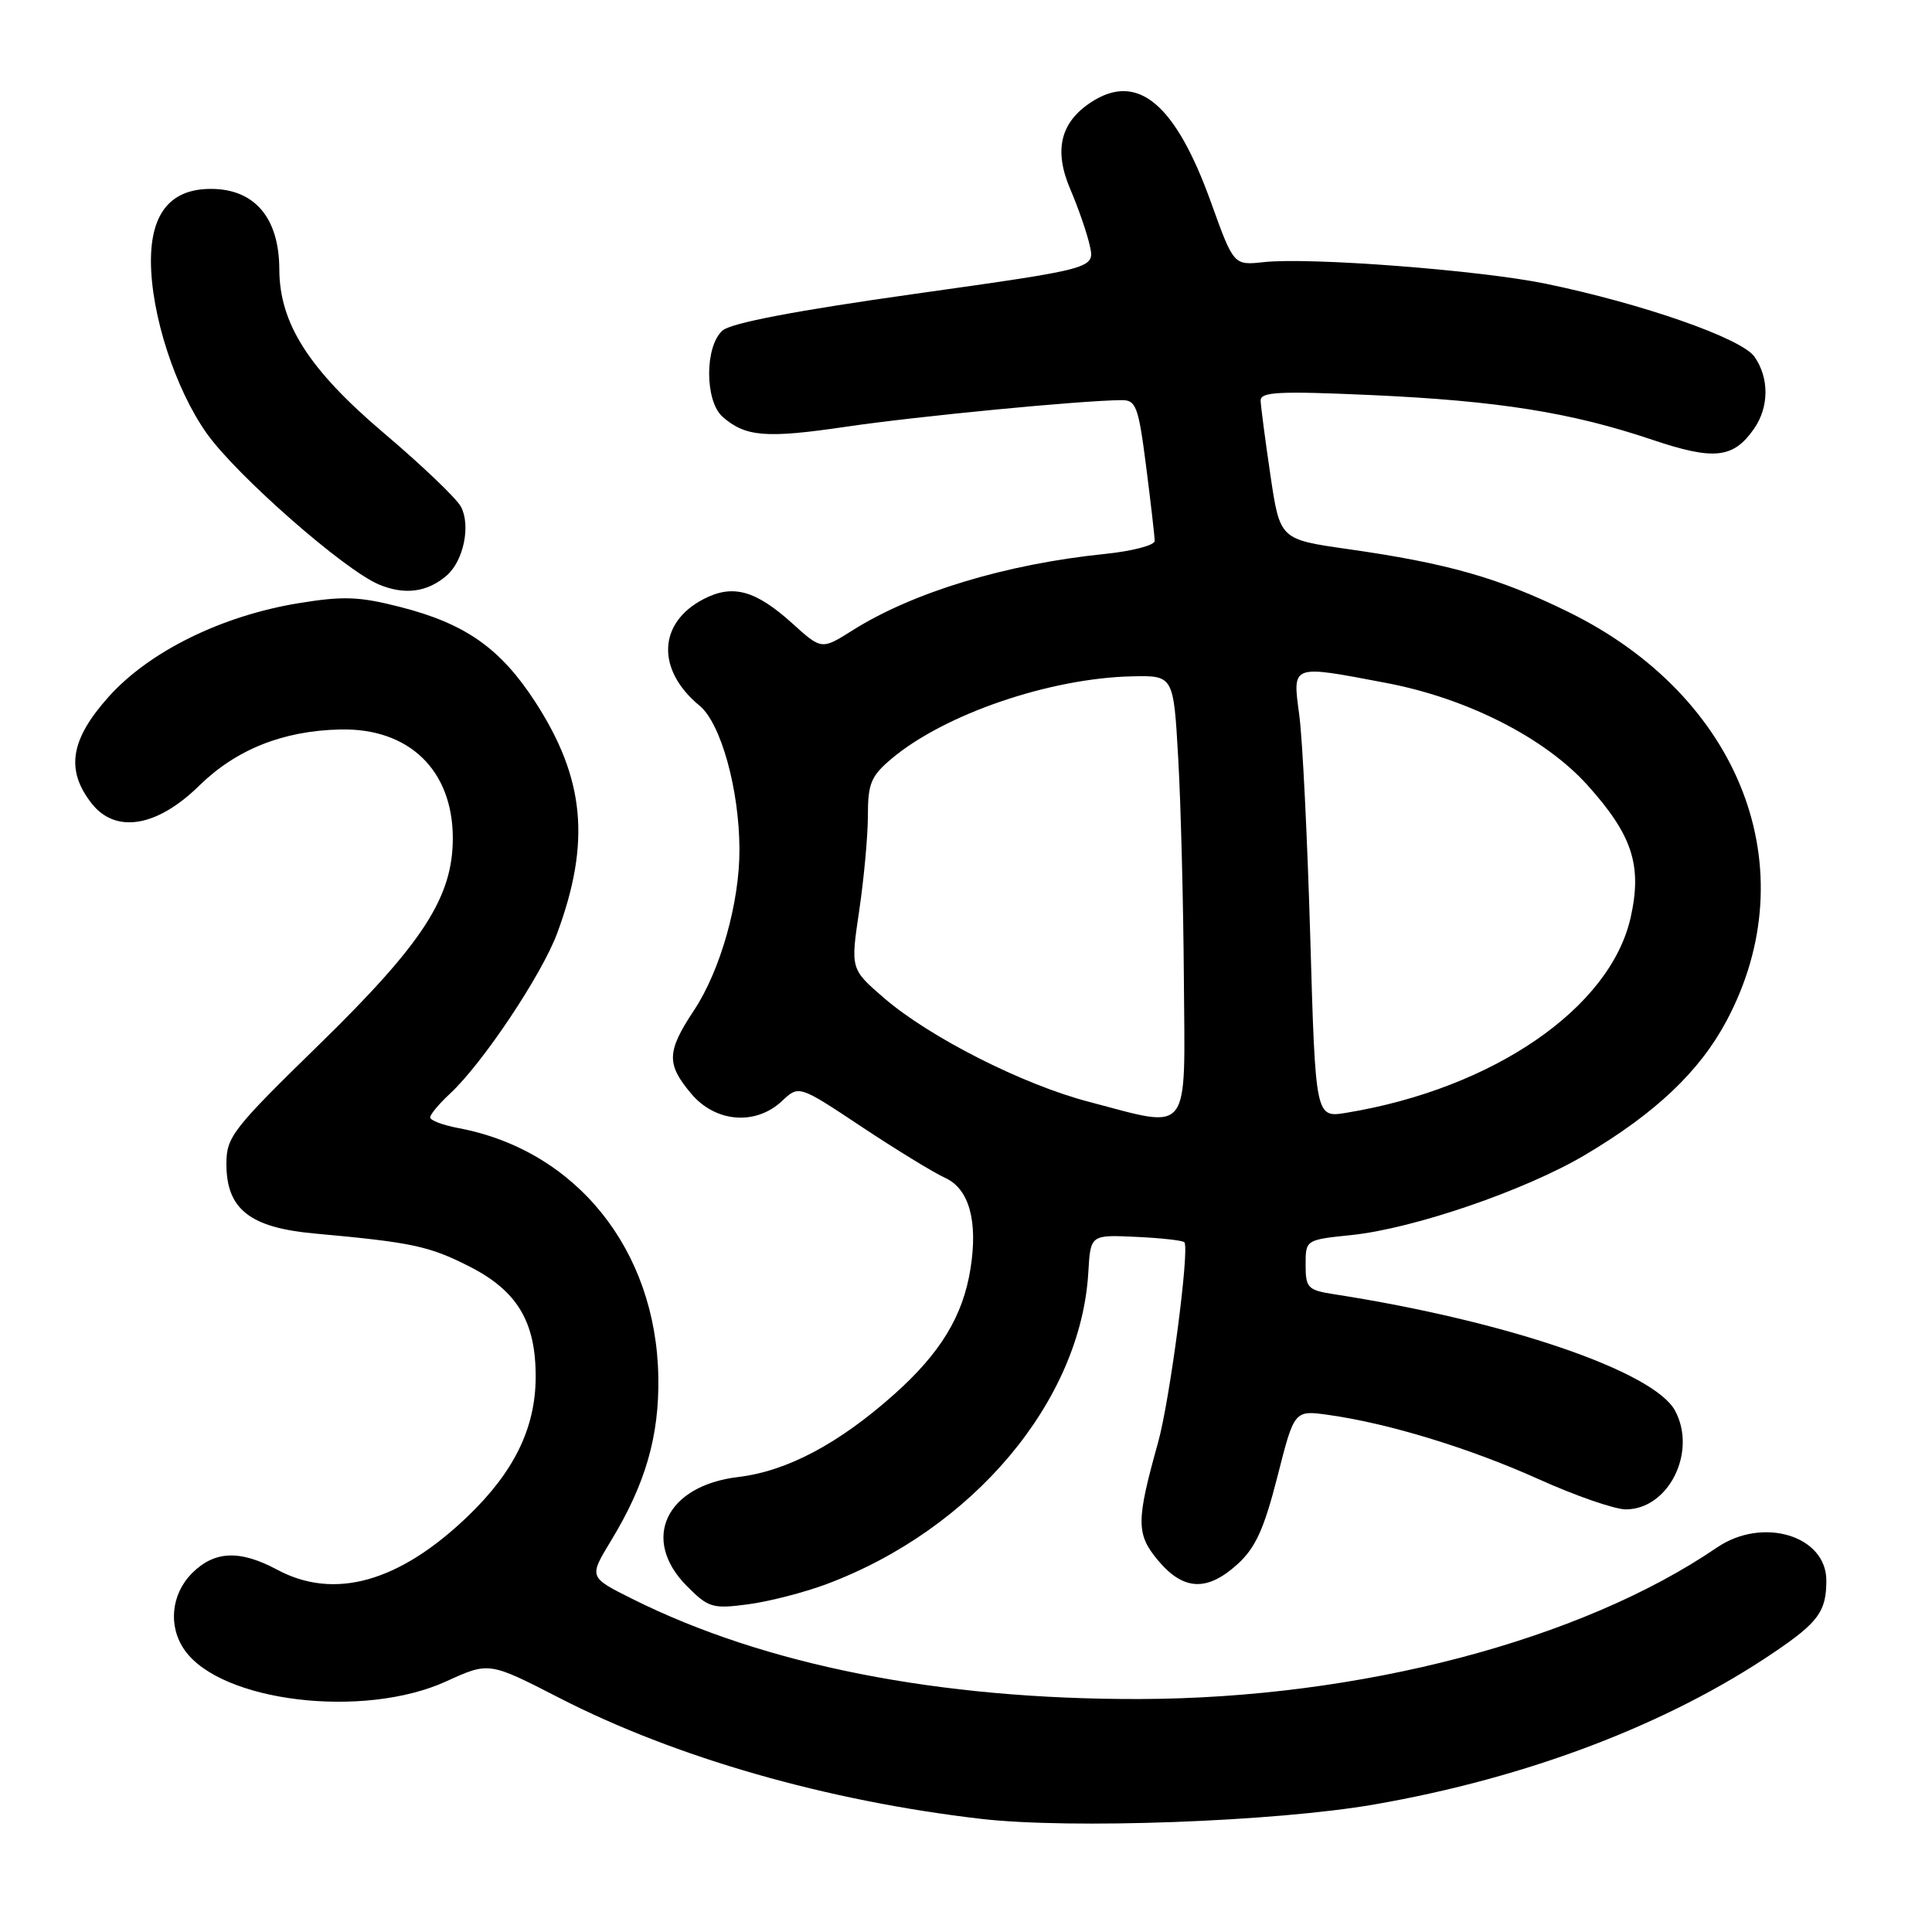 <?xml version="1.0" encoding="UTF-8" standalone="no"?>
<!DOCTYPE svg PUBLIC "-//W3C//DTD SVG 1.1//EN" "http://www.w3.org/Graphics/SVG/1.1/DTD/svg11.dtd" >
<svg xmlns="http://www.w3.org/2000/svg" xmlns:xlink="http://www.w3.org/1999/xlink" version="1.1" viewBox="0 0 256 256">
 <g >
 <path fill="currentColor"
d=" M 182.11 239.10 C 202.41 235.57 221.01 228.49 235.12 218.91 C 240.95 214.96 242.00 213.51 242.00 209.42 C 242.00 203.47 233.55 200.93 227.50 205.06 C 209.47 217.36 180.14 225.05 151.00 225.13 C 124.42 225.19 101.34 220.64 83.76 211.85 C 78.03 208.99 78.03 208.99 80.91 204.24 C 85.52 196.68 87.37 190.31 87.23 182.44 C 86.95 165.60 76.34 152.40 60.75 149.48 C 58.69 149.09 57.00 148.46 57.00 148.06 C 57.00 147.67 58.18 146.26 59.62 144.92 C 63.92 140.95 71.81 129.14 73.84 123.63 C 78.29 111.60 77.49 103.16 70.95 93.05 C 66.34 85.92 61.69 82.64 53.04 80.43 C 47.58 79.03 45.48 78.96 39.54 79.93 C 29.37 81.60 19.81 86.31 14.43 92.29 C 9.31 97.99 8.66 102.03 12.16 106.48 C 15.32 110.49 20.81 109.59 26.38 104.12 C 31.29 99.31 37.48 96.83 45.06 96.66 C 54.18 96.44 59.99 102.04 60.00 111.05 C 60.00 118.87 56.06 124.96 42.33 138.37 C 30.78 149.64 30.00 150.64 30.00 154.24 C 30.00 160.20 33.10 162.66 41.61 163.44 C 54.59 164.62 56.85 165.10 62.17 167.80 C 68.54 171.03 71.01 175.14 70.98 182.50 C 70.95 189.25 68.11 195.04 61.96 200.94 C 52.88 209.65 44.30 212.05 36.74 208.00 C 31.78 205.34 28.43 205.48 25.45 208.45 C 22.67 211.24 22.25 215.49 24.46 218.64 C 29.28 225.53 48.19 227.79 59.15 222.78 C 64.80 220.20 64.80 220.20 74.15 225.00 C 89.52 232.89 109.58 238.64 130.00 241.01 C 141.83 242.38 168.92 241.39 182.11 239.10 Z  M 109.48 209.92 C 128.95 202.64 143.23 185.63 144.21 168.56 C 144.50 163.61 144.50 163.61 150.50 163.89 C 153.80 164.04 156.69 164.36 156.93 164.60 C 157.67 165.33 155.02 185.51 153.45 191.14 C 150.53 201.59 150.53 203.29 153.48 206.80 C 156.83 210.78 159.97 210.91 163.99 207.25 C 166.36 205.09 167.49 202.61 169.26 195.68 C 171.50 186.85 171.50 186.85 176.00 187.48 C 183.97 188.59 194.73 191.88 203.86 195.99 C 208.76 198.20 213.96 200.00 215.43 200.00 C 221.09 200.00 224.89 192.40 221.96 186.93 C 219.17 181.72 199.60 175.03 176.75 171.49 C 173.29 170.95 173.00 170.65 173.00 167.60 C 173.00 164.28 173.00 164.28 179.08 163.65 C 187.34 162.79 202.10 157.73 210.00 153.05 C 219.36 147.51 225.20 141.98 228.78 135.26 C 239.51 115.13 230.67 92.29 207.80 81.08 C 198.58 76.56 191.84 74.64 178.55 72.75 C 169.60 71.47 169.60 71.47 168.34 62.99 C 167.65 58.32 167.07 53.87 167.04 53.09 C 167.01 51.92 169.42 51.80 181.75 52.35 C 198.49 53.11 208.20 54.65 218.96 58.28 C 227.12 61.02 229.66 60.75 232.40 56.84 C 234.42 53.96 234.45 50.08 232.47 47.26 C 230.77 44.83 217.61 40.23 204.80 37.59 C 196.10 35.80 173.56 34.07 167.48 34.73 C 163.47 35.17 163.47 35.17 160.48 26.86 C 155.76 13.71 150.73 9.51 144.57 13.55 C 140.49 16.22 139.61 19.93 141.83 25.10 C 142.89 27.57 144.05 30.93 144.41 32.58 C 145.07 35.58 145.07 35.58 121.28 38.93 C 105.51 41.15 96.91 42.79 95.75 43.79 C 93.37 45.85 93.37 53.14 95.75 55.23 C 98.78 57.89 101.51 58.11 112.14 56.54 C 121.48 55.16 143.24 53.06 148.62 53.02 C 150.53 53.00 150.85 53.85 151.87 61.82 C 152.49 66.67 153.00 71.11 153.00 71.68 C 153.00 72.25 150.03 73.03 146.40 73.40 C 133.29 74.74 120.95 78.48 112.94 83.54 C 108.86 86.11 108.86 86.11 104.96 82.58 C 100.11 78.21 97.10 77.38 93.25 79.37 C 87.17 82.51 86.93 88.76 92.71 93.52 C 95.52 95.84 97.96 104.61 97.98 112.54 C 98.01 119.57 95.46 128.59 91.96 133.87 C 88.33 139.35 88.28 140.99 91.59 144.92 C 94.80 148.74 100.13 149.17 103.62 145.89 C 105.86 143.78 105.86 143.78 114.18 149.31 C 118.76 152.35 123.73 155.39 125.23 156.07 C 128.41 157.51 129.61 161.80 128.59 168.14 C 127.60 174.38 124.60 179.31 118.48 184.76 C 111.13 191.31 104.28 194.94 97.83 195.71 C 88.20 196.85 84.85 204.00 91.05 210.20 C 93.88 213.04 94.43 213.20 99.13 212.58 C 101.90 212.21 106.56 211.01 109.48 209.92 Z  M 59.19 76.26 C 61.43 74.32 62.40 69.61 61.07 67.13 C 60.48 66.03 55.90 61.65 50.87 57.39 C 40.92 48.95 37.03 42.85 37.01 35.68 C 36.99 28.91 33.78 25.08 28.06 25.03 C 22.69 24.98 20.00 28.16 20.00 34.57 C 20.00 41.63 23.21 51.54 27.41 57.45 C 31.38 63.03 45.60 75.51 50.19 77.44 C 53.61 78.88 56.62 78.48 59.19 76.26 Z  M 144.23 145.98 C 135.48 143.69 123.13 137.42 117.10 132.21 C 112.70 128.40 112.70 128.40 113.85 120.66 C 114.48 116.40 115.00 110.73 115.00 108.05 C 115.00 103.82 115.41 102.83 118.14 100.53 C 125.16 94.63 139.09 89.86 150.00 89.62 C 155.50 89.50 155.50 89.50 156.12 100.50 C 156.47 106.55 156.80 119.71 156.87 129.75 C 157.02 150.76 157.94 149.58 144.23 145.98 Z  M 173.62 124.31 C 173.24 111.22 172.59 97.91 172.16 94.75 C 171.26 87.98 170.98 88.08 183.66 90.49 C 194.39 92.52 204.70 97.76 210.36 104.05 C 216.31 110.67 217.61 114.67 216.07 121.57 C 213.38 133.58 197.85 144.25 178.40 147.45 C 174.31 148.12 174.31 148.12 173.62 124.31 Z "/>
</g>
</svg>